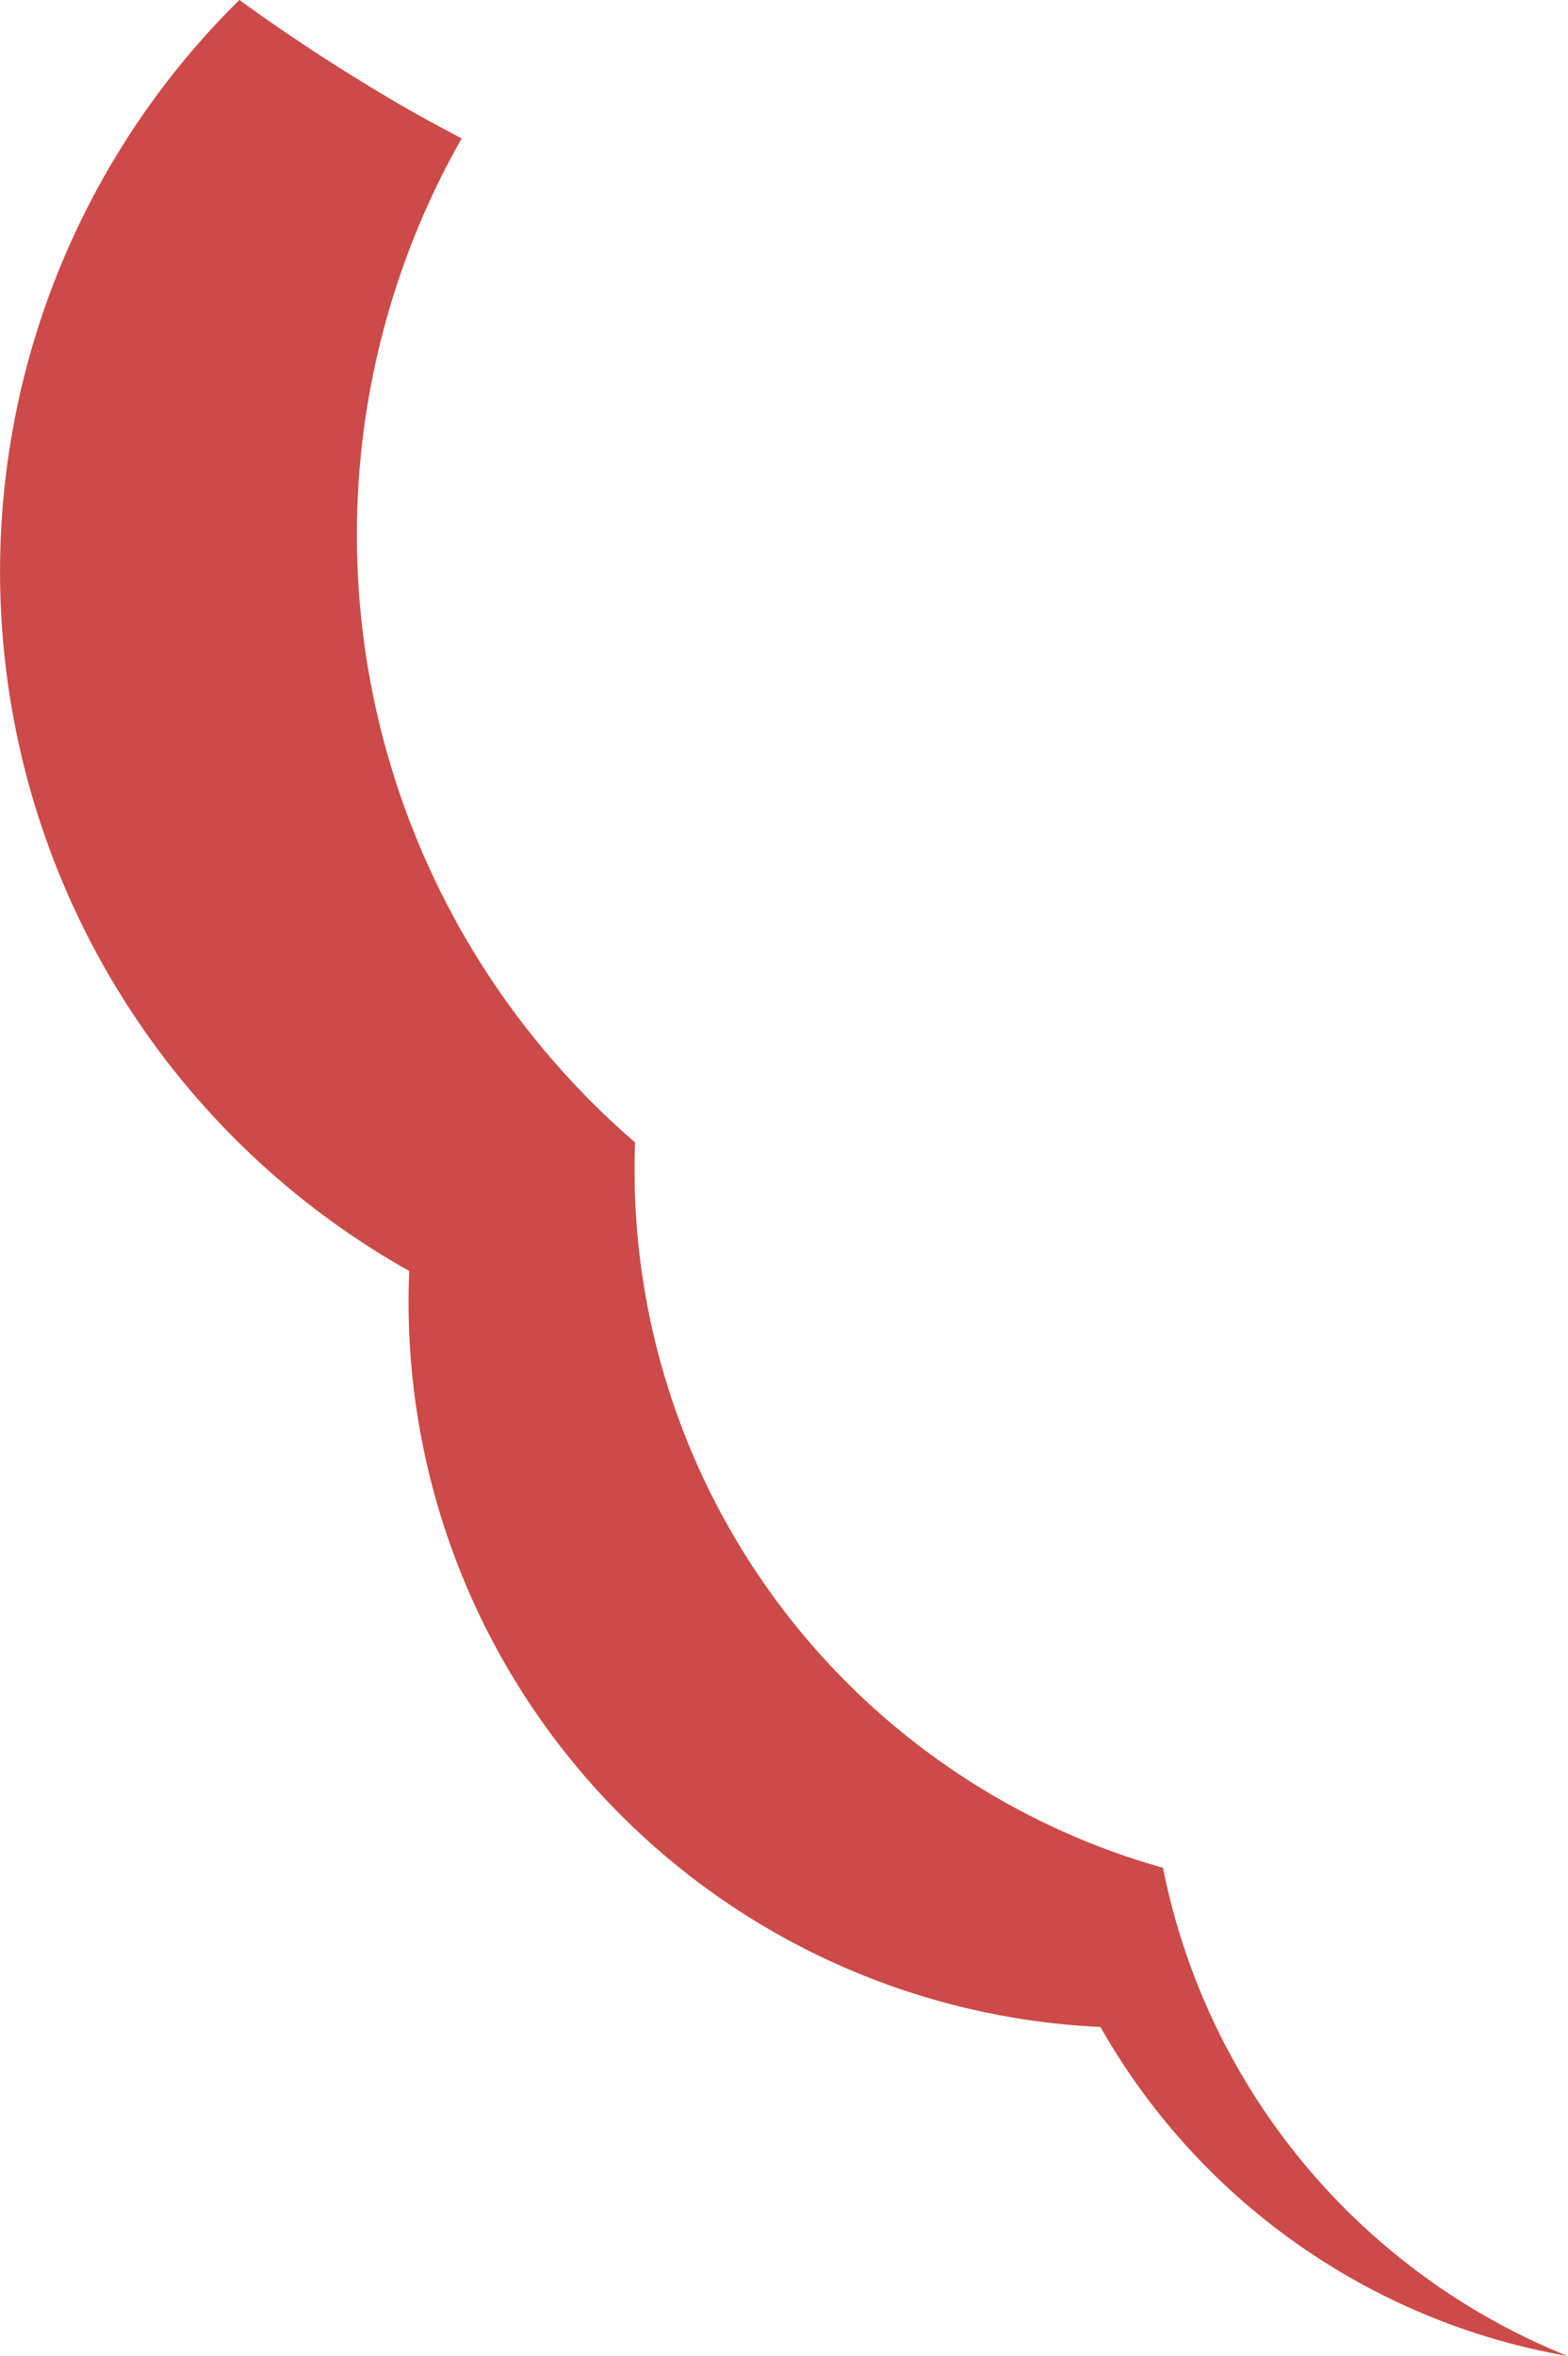<svg xmlns="http://www.w3.org/2000/svg" viewBox="0 0 122.61 184.16"><defs><style>.cls-1{fill:#cc4a49;}</style></defs><title>HairHighlight</title><g id="Layer_2" data-name="Layer 2"><g id="Layer_1-2" data-name="Layer 1"><path id="HairHighlight" class="cls-1" d="M92.32,151.41A52.44,52.44,0,0,1,90.94,146,56.68,56.68,0,0,1,49.66,89.3,62.71,62.71,0,0,1,36.1,10.82q-2-1.05-4-2.17A150.5,150.5,0,0,1,18.72,0,62.7,62.7,0,0,0,32,99.35a56.71,56.71,0,0,0,54.05,59.09,52.31,52.31,0,0,0,36.53,25.72A52.11,52.11,0,0,1,92.32,151.41Z"/></g></g></svg>